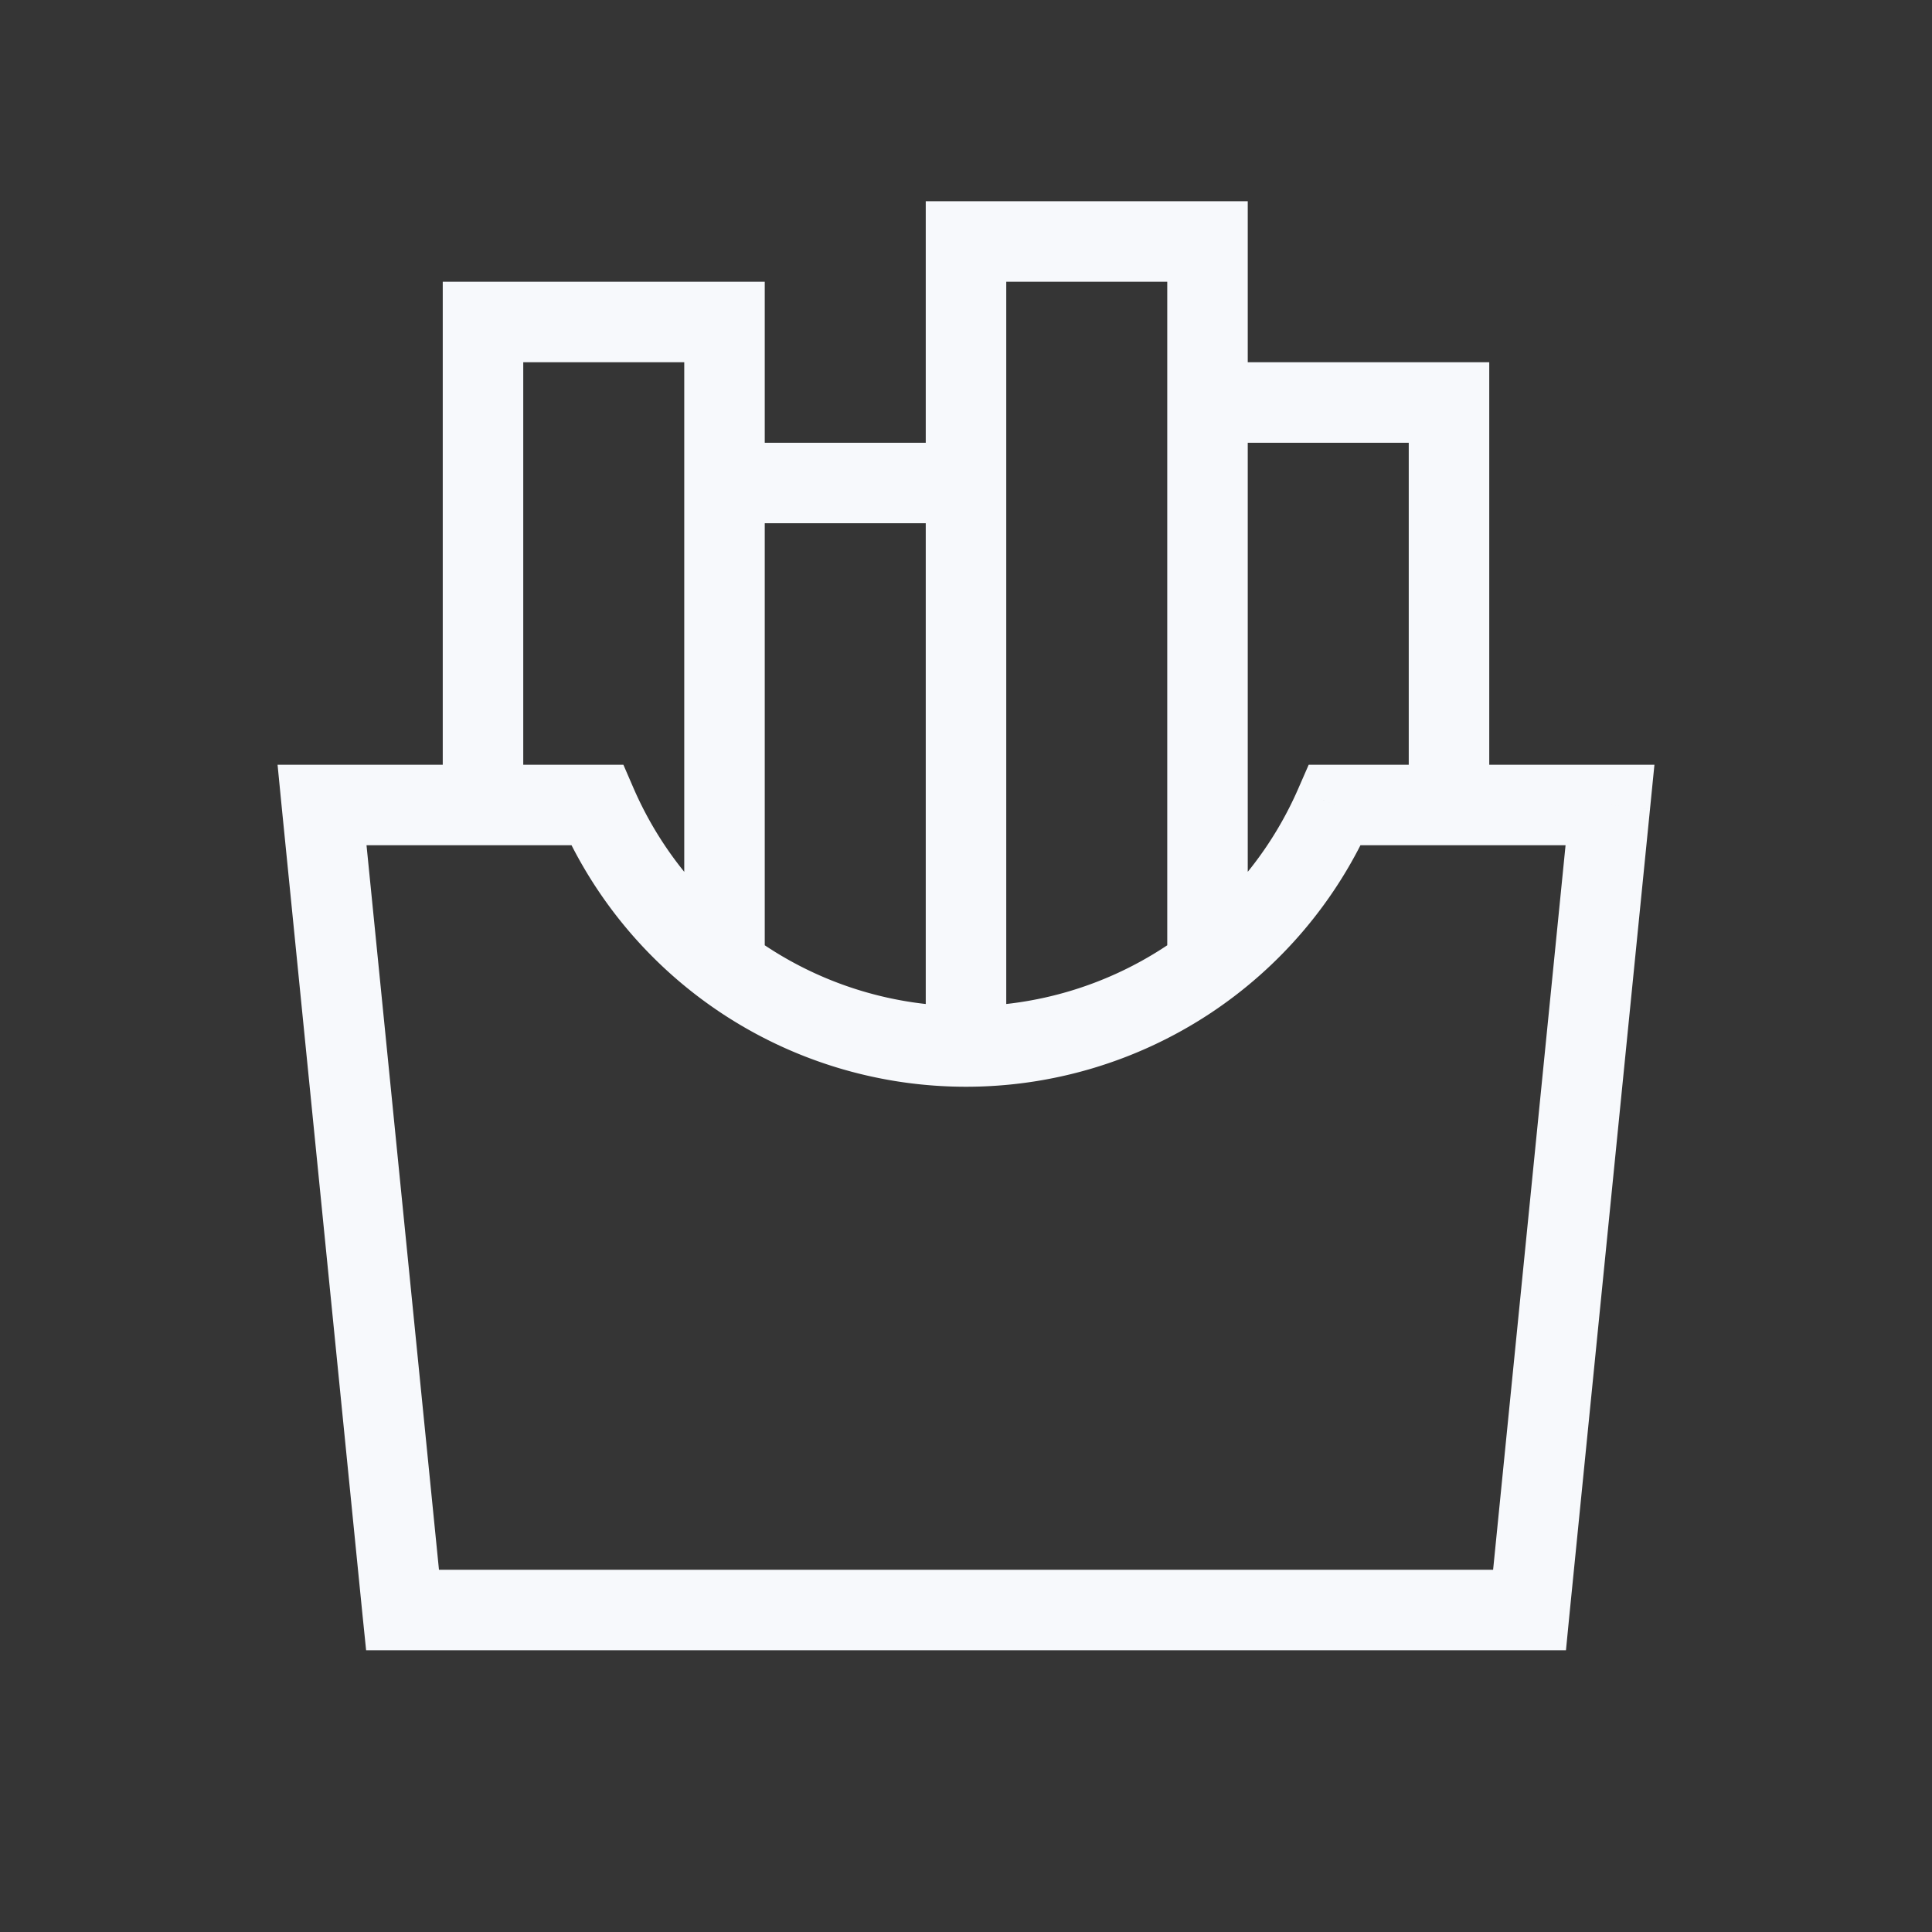 <svg xmlns="http://www.w3.org/2000/svg" width="24" height="24" fill="none"><rect width="100%" height="100%" fill="#333333" stroke="none"/><path fill="#fff" fill-opacity=".01" d="M24 0v24H0V0z"/><path fill="#F7F9FC" d="M4 10v-.5h-.552l.054.55zm3.416 0 .458-.2-.13-.3h-.328zM5 20l-.498.05.046.45H5zm14 0v.5h.453l.044-.45zm1-10 .497.05.055-.55H20zm-3.416 0v-.5h-.327l-.131.3zM5.5 10v.5h1V10zM6 4v-.5h-.5V4zm3 0h.5v-.5H9zm-.5 7.5v.5h1v-.5zm3-.5v.5h1V11zm.5-8v-.5h-.5V3zm3 0h.5v-.5H15zm-.5 7v.5h1V10zm.5-5v-.5h-.5V5zm3 0h.5v-.5H18zm-.5 5v.5h1V10zm-9 1v.5h1V11zM9 6v-.5h-.5V6zm3 0h.5v-.5H12zm-.5 6.5v.5h1v-.5zm-7.5-2h3.416v-1H4zm1.498 9.45-1-10-.996.1 1 10zM19 19.5H5v1h14zm.503-9.55-1 10 .994.1 1-10zm-2.92.55H20v-1h-3.416zm-.457-.7A4.501 4.501 0 0 1 12 12.5v1a5.501 5.501 0 0 0 5.042-3.3zM12 12.5a4.501 4.501 0 0 1-4.126-2.7l-.916.4A5.501 5.501 0 0 0 12 13.5zM6.5 10V4h-1v6zM6 4.5h3v-1H6zM8.5 4v7.5h1V4zm4 7V3h-1v8zM12 3.5h3v-1h-3zm2.5-.5v7h1V3zm1 9V5h-1v7zM15 5.5h3v-1h-3zm2.5-.5v5h1V5zm-8 6V6h-1v5zM9 6.5h3v-1H9zm2.5-.5v6.5h1V6z"/></svg>